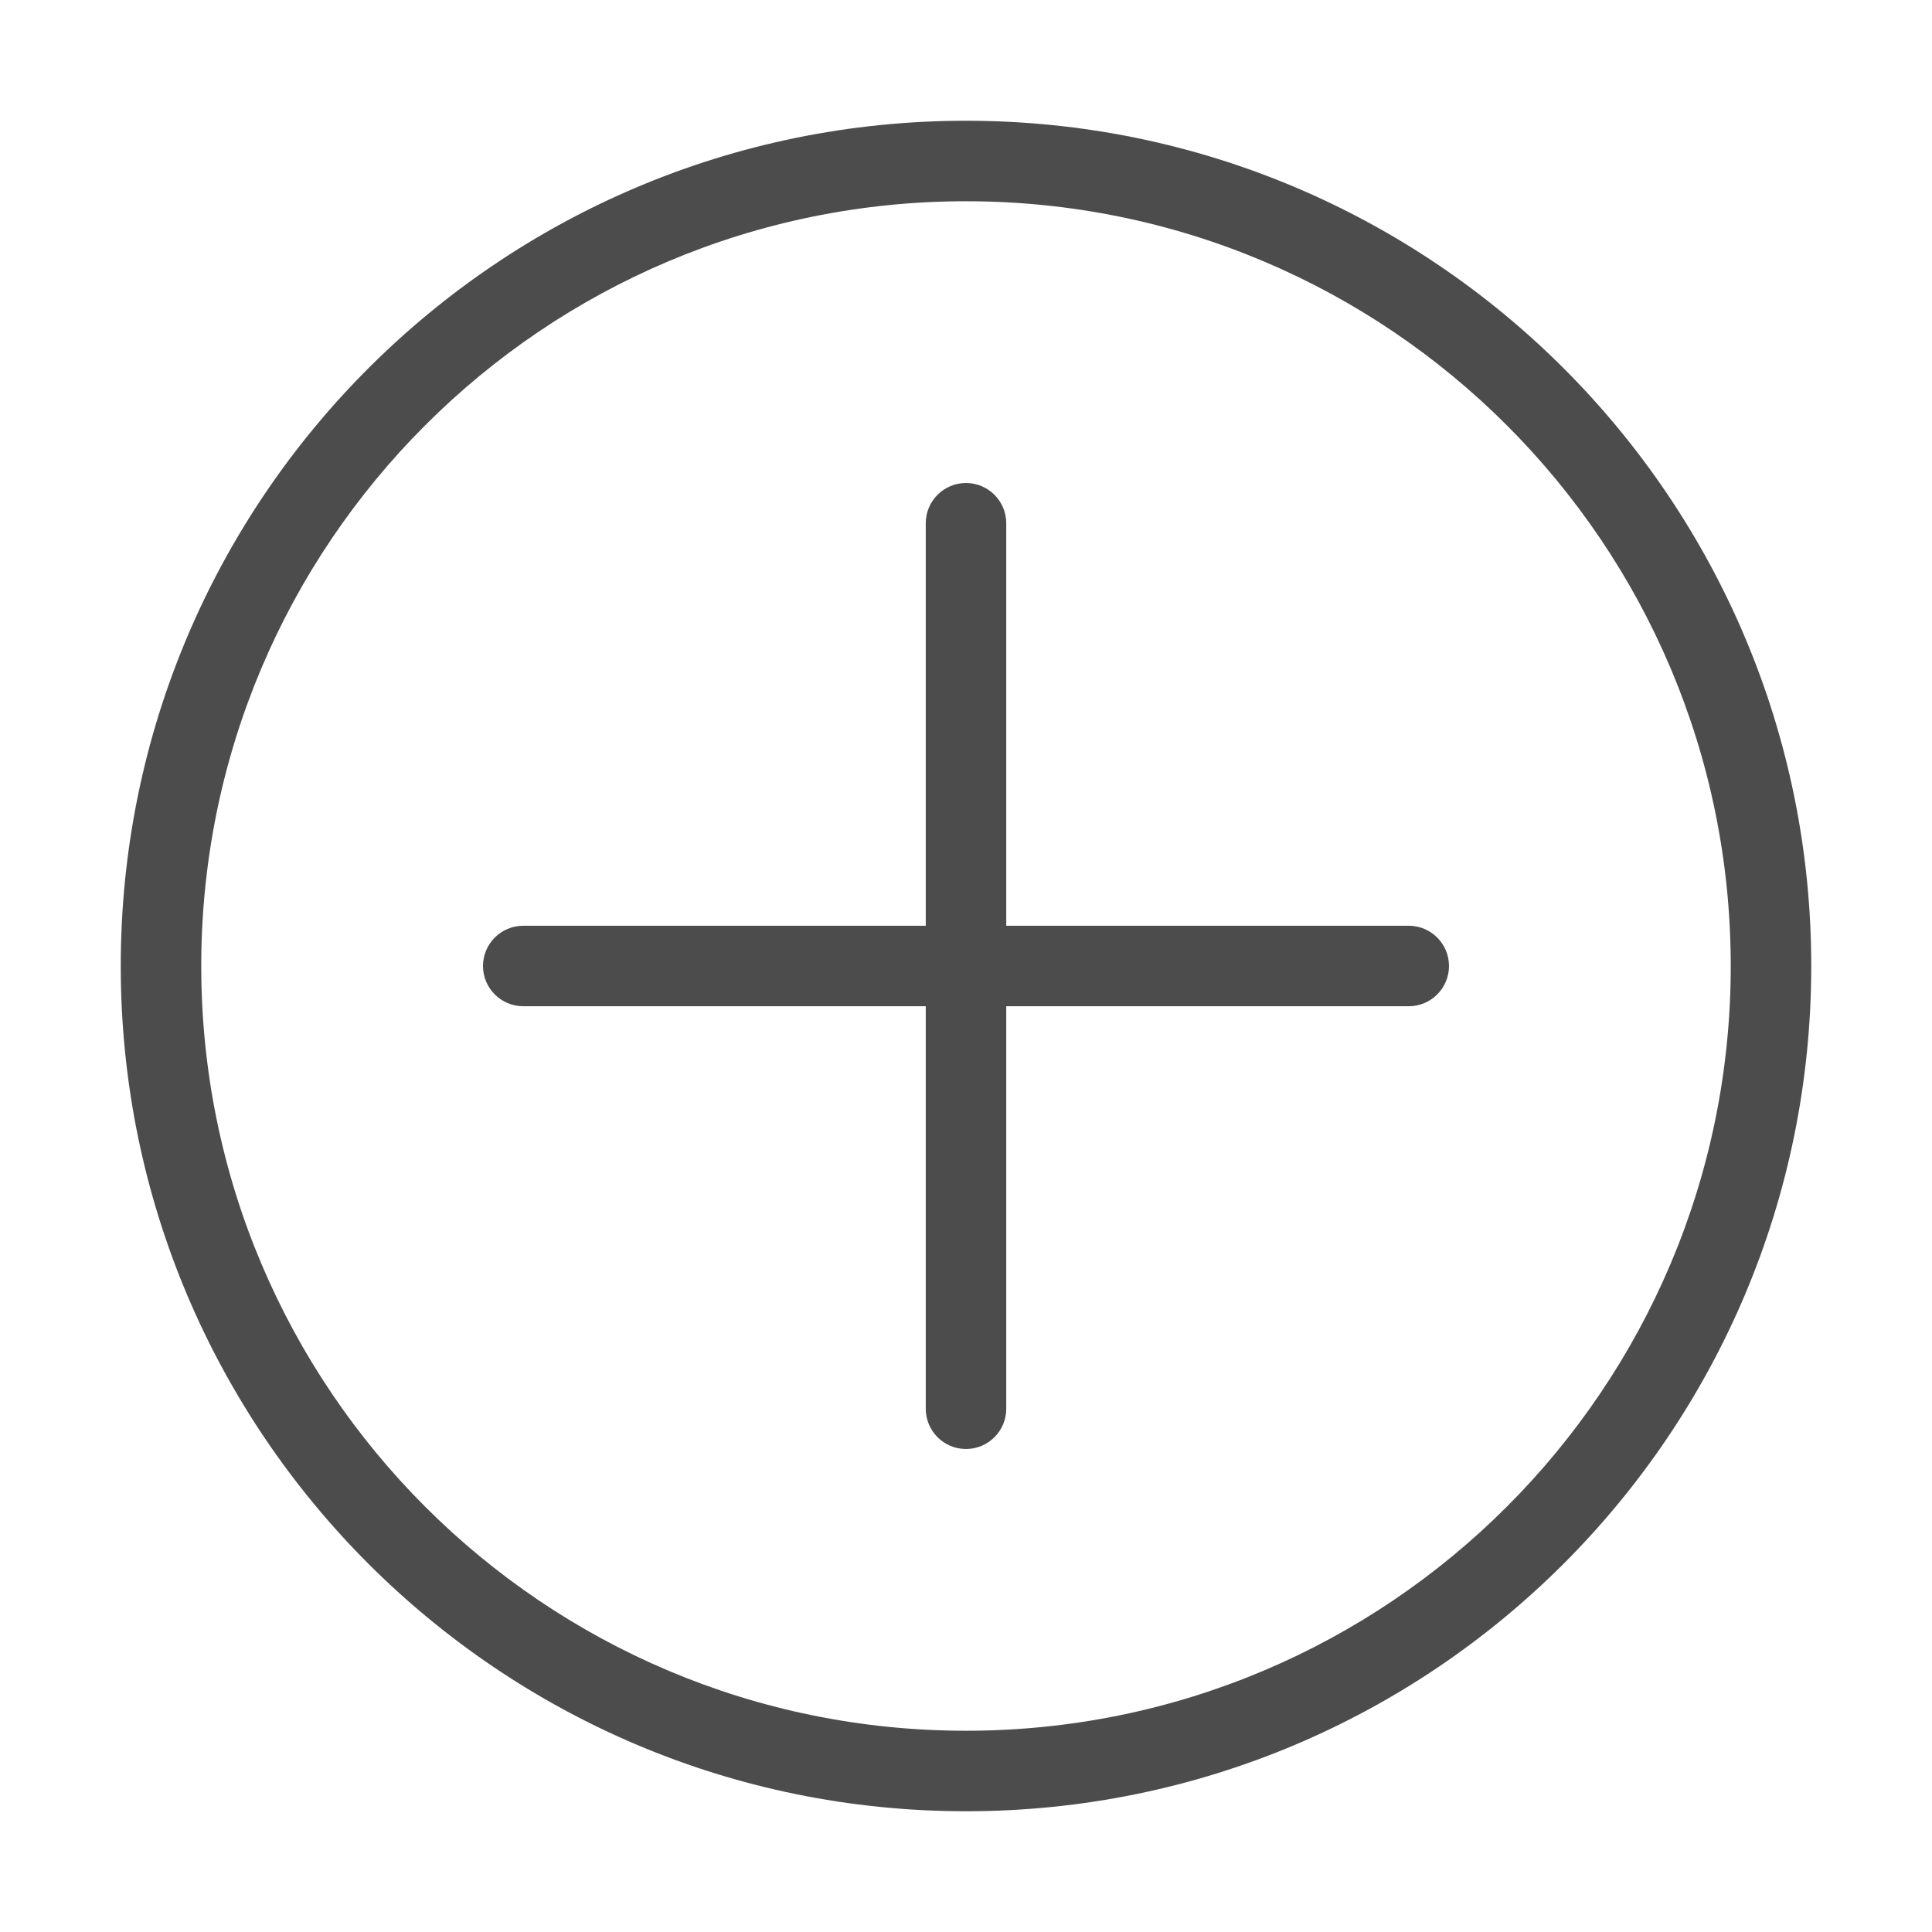 <svg width="24" height="24" viewBox="0 0 24 24" fill="none" xmlns="http://www.w3.org/2000/svg">
  <path fill-rule="evenodd" clip-rule="evenodd" d="M12 2.5c-5.247 0-9.5 4.253-9.5 9.5 0 5.247 4.253 9.5 9.5 9.5 5.247 0 9.5-4.253 9.5-9.5 0-5.247-4.253-9.5-9.5-9.5zM1.5 12C1.5 6.201 6.201 1.5 12 1.5c5.799 0 10.5 4.701 10.5 10.5 0 5.799-4.701 10.5-10.5 10.5-5.799 0-10.5-4.701-10.5-10.5zM12 6c.276 0 .5.224.5.5v5h5c.276 0 .5.224.5.5s-.224.5-.5.5h-5v5c0 .276-.224.5-.5.5s-.5-.224-.5-.5v-5h-5c-.276 0-.5-.224-.5-.5s.224-.5.5-.5h5v-5c0-.276.224-.5.5-.5z" fill="#000" fill-opacity=".7"/>
</svg>

